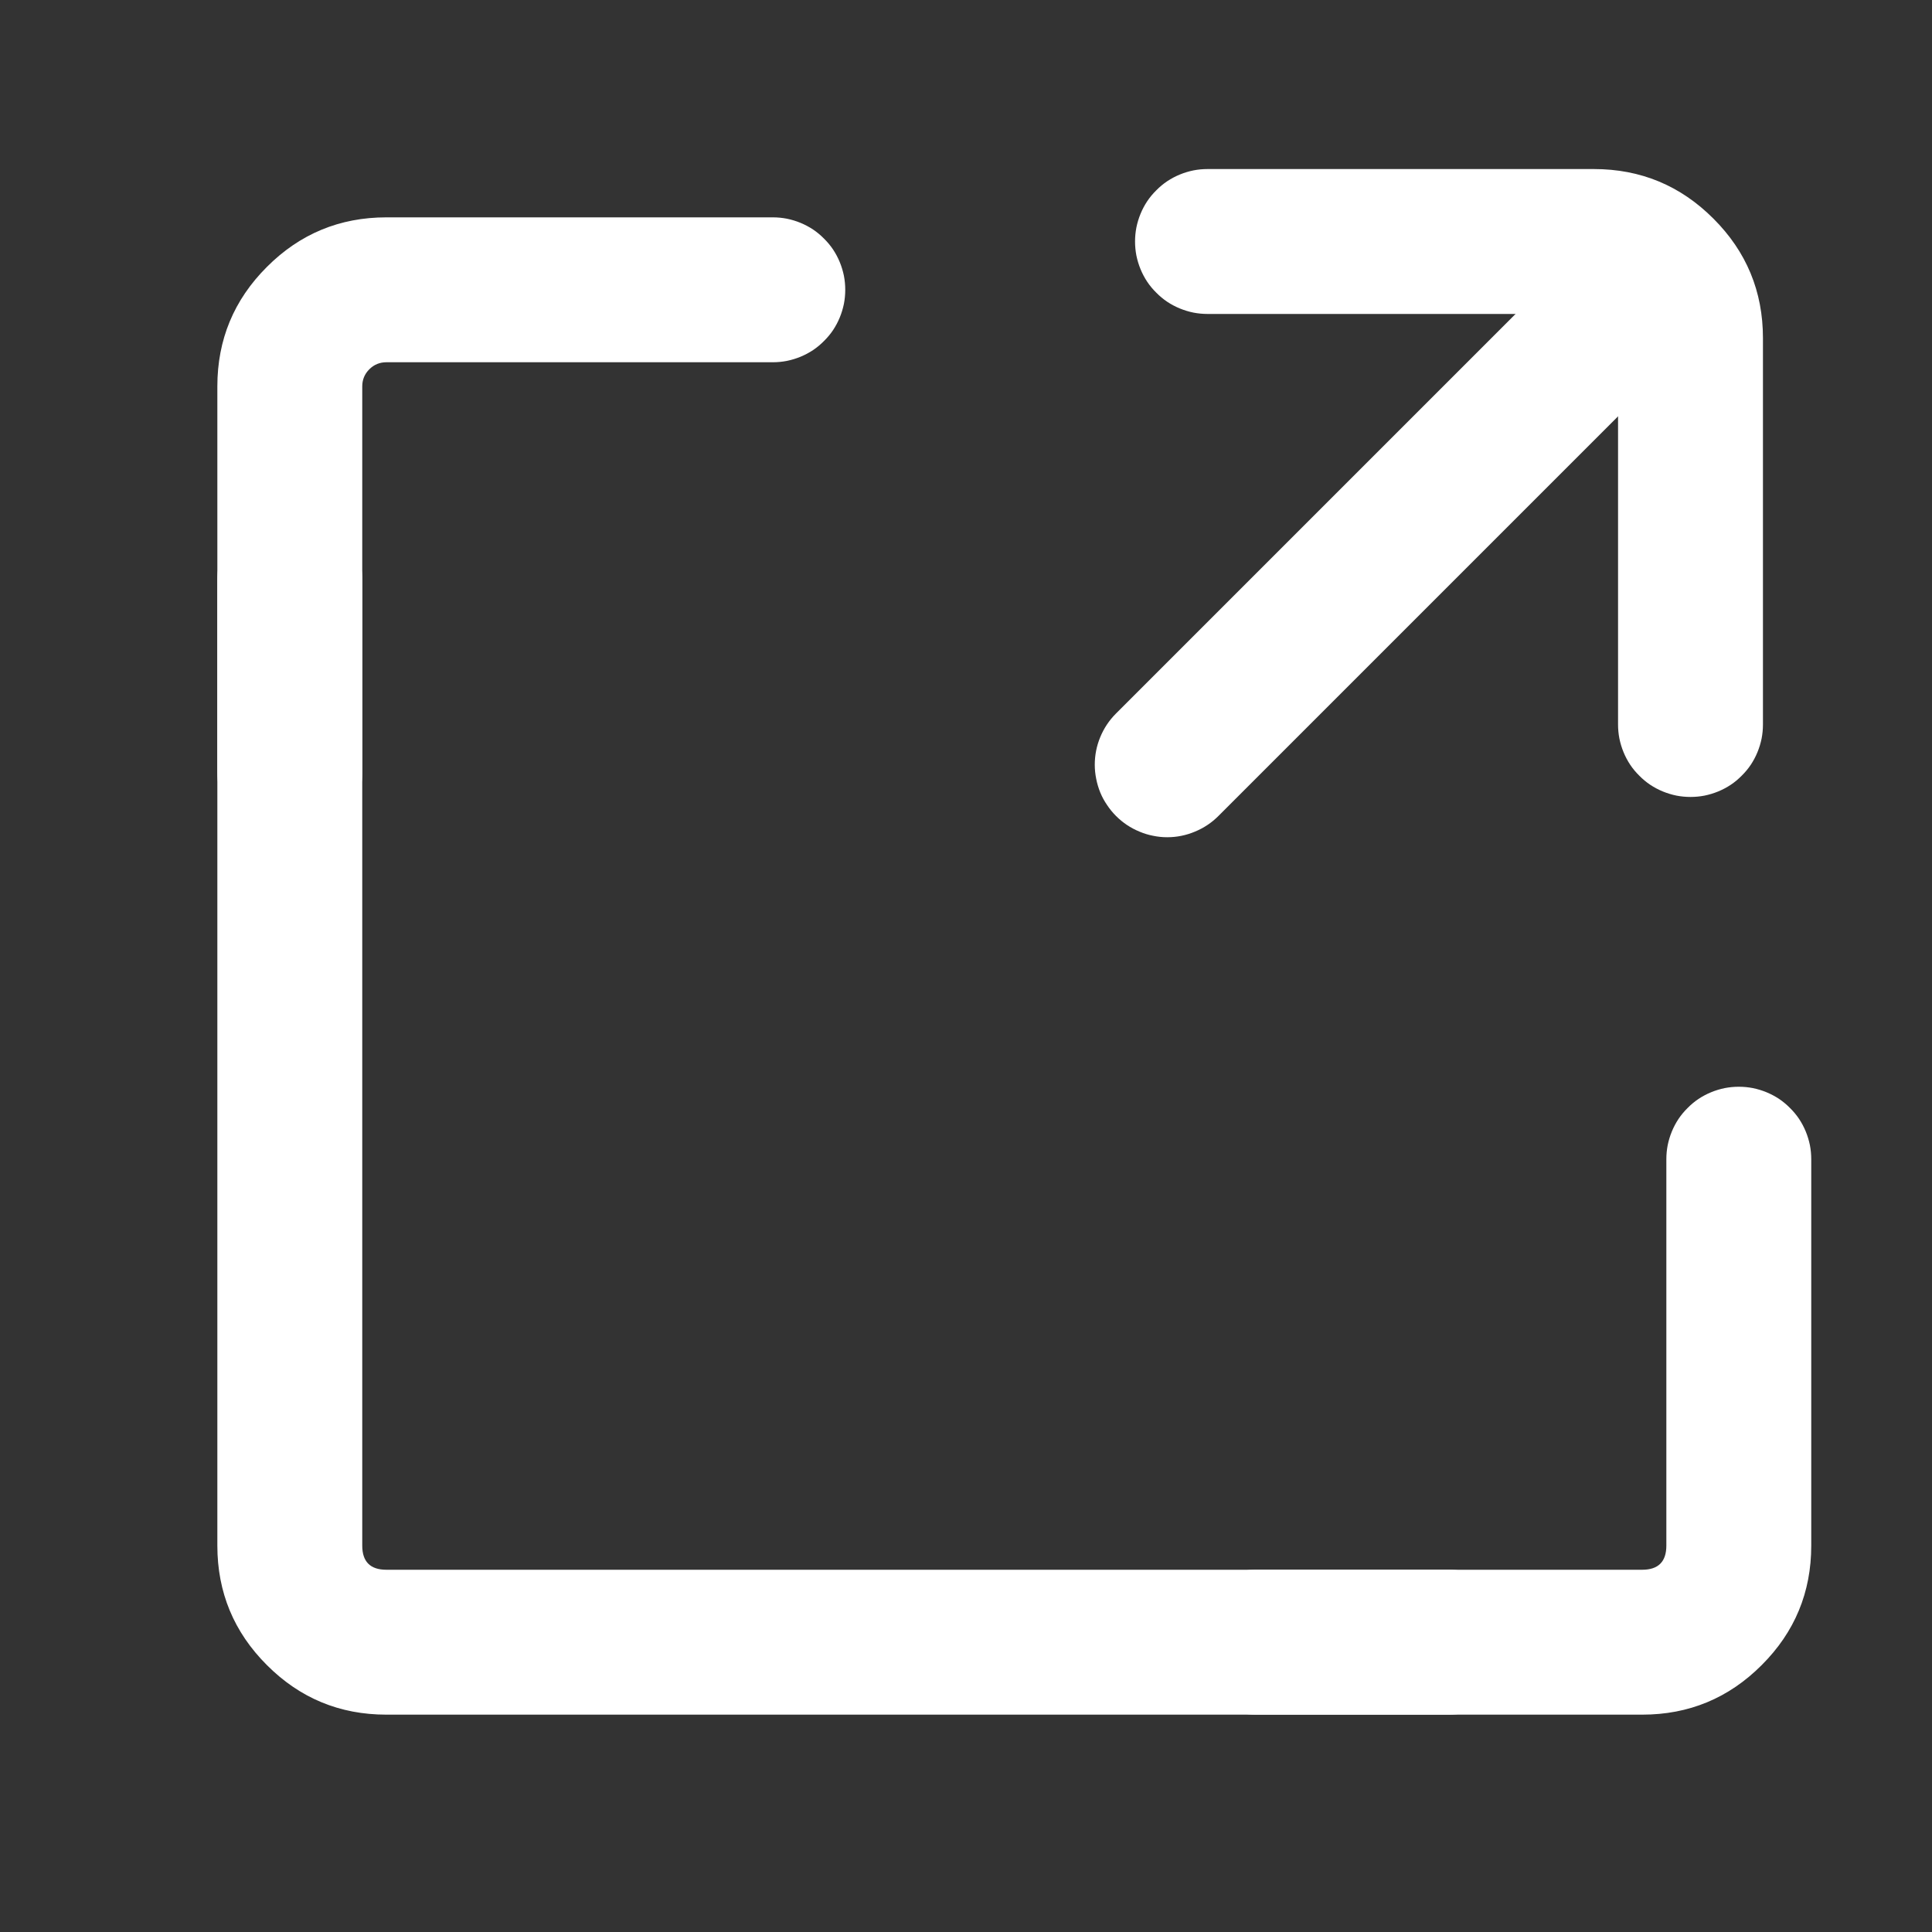 <svg xmlns="http://www.w3.org/2000/svg" xmlns:xlink="http://www.w3.org/1999/xlink" fill="none" version="1.1" width="20" height="20" viewBox="0 0 20 20"><rect x="0" y="0" width="20" height="20" fill="#333333" stroke="none"/><defs><clipPath id="master_svg0_63_64412"><rect x="0" y="0" width="20" height="20" rx="0"/></clipPath></defs><g clip-path="url(#master_svg0_63_64412)"><g><path d="M12.5,1.75L16.5,1.75Q17.225,1.75,17.737,2.263Q18.25,2.775,18.25,3.5L18.25,7.5Q18.25,7.574,18.236,7.646Q18.221,7.719,18.193,7.787Q18.165,7.855,18.124,7.917Q18.083,7.978,18.03,8.03Q17.978,8.083,17.917,8.124Q17.855,8.165,17.787,8.193Q17.719,8.221,17.646,8.236Q17.574,8.25,17.5,8.25Q17.426,8.25,17.354,8.236Q17.281,8.221,17.213,8.193Q17.145,8.165,17.083,8.124Q17.022,8.083,16.97,8.03Q16.917,7.978,16.876,7.917Q16.835,7.855,16.807,7.787Q16.779,7.719,16.764,7.646Q16.75,7.574,16.75,7.5L16.75,3.5Q16.75,3.396,16.677,3.323Q16.604,3.25,16.5,3.25L12.5,3.25Q12.426,3.25,12.354,3.236Q12.281,3.221,12.213,3.193Q12.145,3.165,12.083,3.124Q12.022,3.083,11.97,3.03Q11.917,2.978,11.876,2.917Q11.835,2.855,11.807,2.787Q11.779,2.719,11.764,2.646Q11.75,2.574,11.75,2.5Q11.75,2.426,11.764,2.354Q11.779,2.281,11.807,2.213Q11.835,2.145,11.876,2.083Q11.917,2.022,11.97,1.97Q12.022,1.917,12.083,1.876Q12.145,1.835,12.213,1.807Q12.281,1.779,12.354,1.764Q12.426,1.75,12.5,1.75Z" fill-rule="evenodd" fill="#FFFFFF" fill-opacity="1"/></g><g><path d="M2.25,4L2.25,8Q2.25,8.074,2.264,8.146Q2.279,8.219,2.307,8.287Q2.335,8.355,2.376,8.417Q2.417,8.478,2.47,8.53Q2.522,8.583,2.583,8.624Q2.645,8.665,2.713,8.693Q2.781,8.721,2.854,8.736Q2.926,8.75,3,8.75Q3.074,8.75,3.146,8.736Q3.219,8.721,3.287,8.693Q3.355,8.665,3.417,8.624Q3.478,8.583,3.53,8.53Q3.583,8.478,3.624,8.417Q3.665,8.355,3.693,8.287Q3.721,8.219,3.736,8.146Q3.75,8.074,3.75,8L3.75,4Q3.75,3.896,3.823,3.823Q3.896,3.75,4,3.75L8,3.75Q8.074,3.75,8.146,3.736Q8.219,3.721,8.287,3.693Q8.355,3.665,8.417,3.624Q8.478,3.583,8.53,3.53Q8.583,3.478,8.624,3.417Q8.665,3.355,8.693,3.287Q8.721,3.219,8.736,3.146Q8.75,3.074,8.75,3Q8.75,2.926,8.736,2.854Q8.721,2.781,8.693,2.713Q8.665,2.645,8.624,2.583Q8.583,2.522,8.53,2.47Q8.478,2.417,8.417,2.376Q8.355,2.335,8.287,2.307Q8.219,2.279,8.146,2.264Q8.074,2.25,8,2.25L4,2.25Q3.275,2.25,2.763,2.763Q2.25,3.275,2.25,4Z" fill-rule="evenodd" fill="#FFFFFF" fill-opacity="1"/></g><g transform="matrix(1,0,0,-1,0,34)"><path d="M2.25,18L2.25,28Q2.25,28.074,2.264,28.146Q2.279,28.219,2.307,28.287Q2.335,28.355,2.376,28.417Q2.417,28.478,2.47,28.53Q2.522,28.583,2.583,28.624Q2.645,28.665,2.713,28.693Q2.781,28.721,2.854,28.736Q2.926,28.75,3,28.75Q3.074,28.75,3.146,28.736Q3.219,28.721,3.287,28.693Q3.355,28.665,3.417,28.624Q3.478,28.583,3.53,28.53Q3.583,28.478,3.624,28.417Q3.665,28.355,3.693,28.287Q3.721,28.219,3.736,28.146Q3.75,28.074,3.75,28L3.75,18Q3.75,17.75,4,17.75L15,17.75Q15.074,17.75,15.146,17.736Q15.219,17.721,15.287,17.693Q15.355,17.665,15.417,17.624Q15.478,17.583,15.53,17.53Q15.583,17.478,15.624,17.417Q15.665,17.355,15.693,17.287Q15.721,17.219,15.736,17.146Q15.75,17.074,15.75,17Q15.75,16.926,15.736,16.854Q15.721,16.781,15.693,16.713Q15.665,16.645,15.624,16.583Q15.583,16.522,15.53,16.47Q15.478,16.417,15.417,16.376Q15.355,16.335,15.287,16.307Q15.219,16.279,15.146,16.264Q15.074,16.25,15,16.25L4,16.25Q3.275,16.25,2.763,16.763Q2.25,17.275,2.25,18Z" fill-rule="evenodd" fill="#FFFFFF" fill-opacity="1"/></g><g><path d="M17.25,12Q17.25,11.926,17.264,11.854Q17.279,11.781,17.307,11.713Q17.335,11.645,17.376,11.583Q17.417,11.522,17.47,11.47Q17.522,11.417,17.583,11.376Q17.645,11.335,17.713,11.307Q17.781,11.279,17.854,11.264Q17.926,11.25,18,11.25Q18.074,11.25,18.146,11.264Q18.219,11.279,18.287,11.307Q18.355,11.335,18.417,11.376Q18.478,11.417,18.53,11.47Q18.583,11.522,18.624,11.583Q18.665,11.645,18.693,11.713Q18.721,11.781,18.736,11.854Q18.75,11.926,18.75,12L18.75,16Q18.75,16.725,18.237,17.237Q17.725,17.75,17,17.75L13,17.75Q12.926,17.75,12.854,17.736Q12.781,17.721,12.713,17.693Q12.645,17.665,12.583,17.624Q12.522,17.583,12.47,17.53Q12.417,17.478,12.376,17.417Q12.335,17.355,12.307,17.287Q12.279,17.219,12.264,17.146Q12.25,17.074,12.25,17Q12.25,16.926,12.264,16.854Q12.279,16.781,12.307,16.713Q12.335,16.645,12.376,16.583Q12.417,16.522,12.47,16.47Q12.522,16.417,12.583,16.376Q12.645,16.335,12.713,16.307Q12.781,16.279,12.854,16.264Q12.926,16.25,13,16.25L17,16.25Q17.25,16.25,17.25,16L17.25,12Z" fill-rule="evenodd" fill="#FFFFFF" fill-opacity="1"/></g><g><path d="M17.53,3.53Q17.636,3.425,17.693,3.287Q17.75,3.149,17.75,3Q17.75,2.926,17.735,2.854Q17.721,2.781,17.693,2.713Q17.664,2.645,17.623,2.583Q17.582,2.522,17.53,2.47Q17.478,2.417,17.416,2.376Q17.355,2.335,17.287,2.307Q17.219,2.279,17.146,2.264Q17.074,2.25,17,2.25Q16.851,2.25,16.713,2.307Q16.575,2.364,16.469,2.47L16.469,2.47L11.553,7.386Q11.447,7.492,11.39,7.63Q11.333,7.767,11.333,7.917Q11.333,7.99,11.348,8.063Q11.362,8.135,11.39,8.204Q11.418,8.272,11.46,8.333Q11.501,8.395,11.553,8.447Q11.605,8.499,11.666,8.54Q11.728,8.581,11.796,8.609Q11.864,8.638,11.937,8.652Q12.009,8.667,12.083,8.667Q12.232,8.667,12.37,8.609Q12.508,8.552,12.613,8.447L17.53,3.53L17.53,3.53Z" fill-rule="evenodd" fill="#FFFFFF" fill-opacity="1"/></g></g></svg>